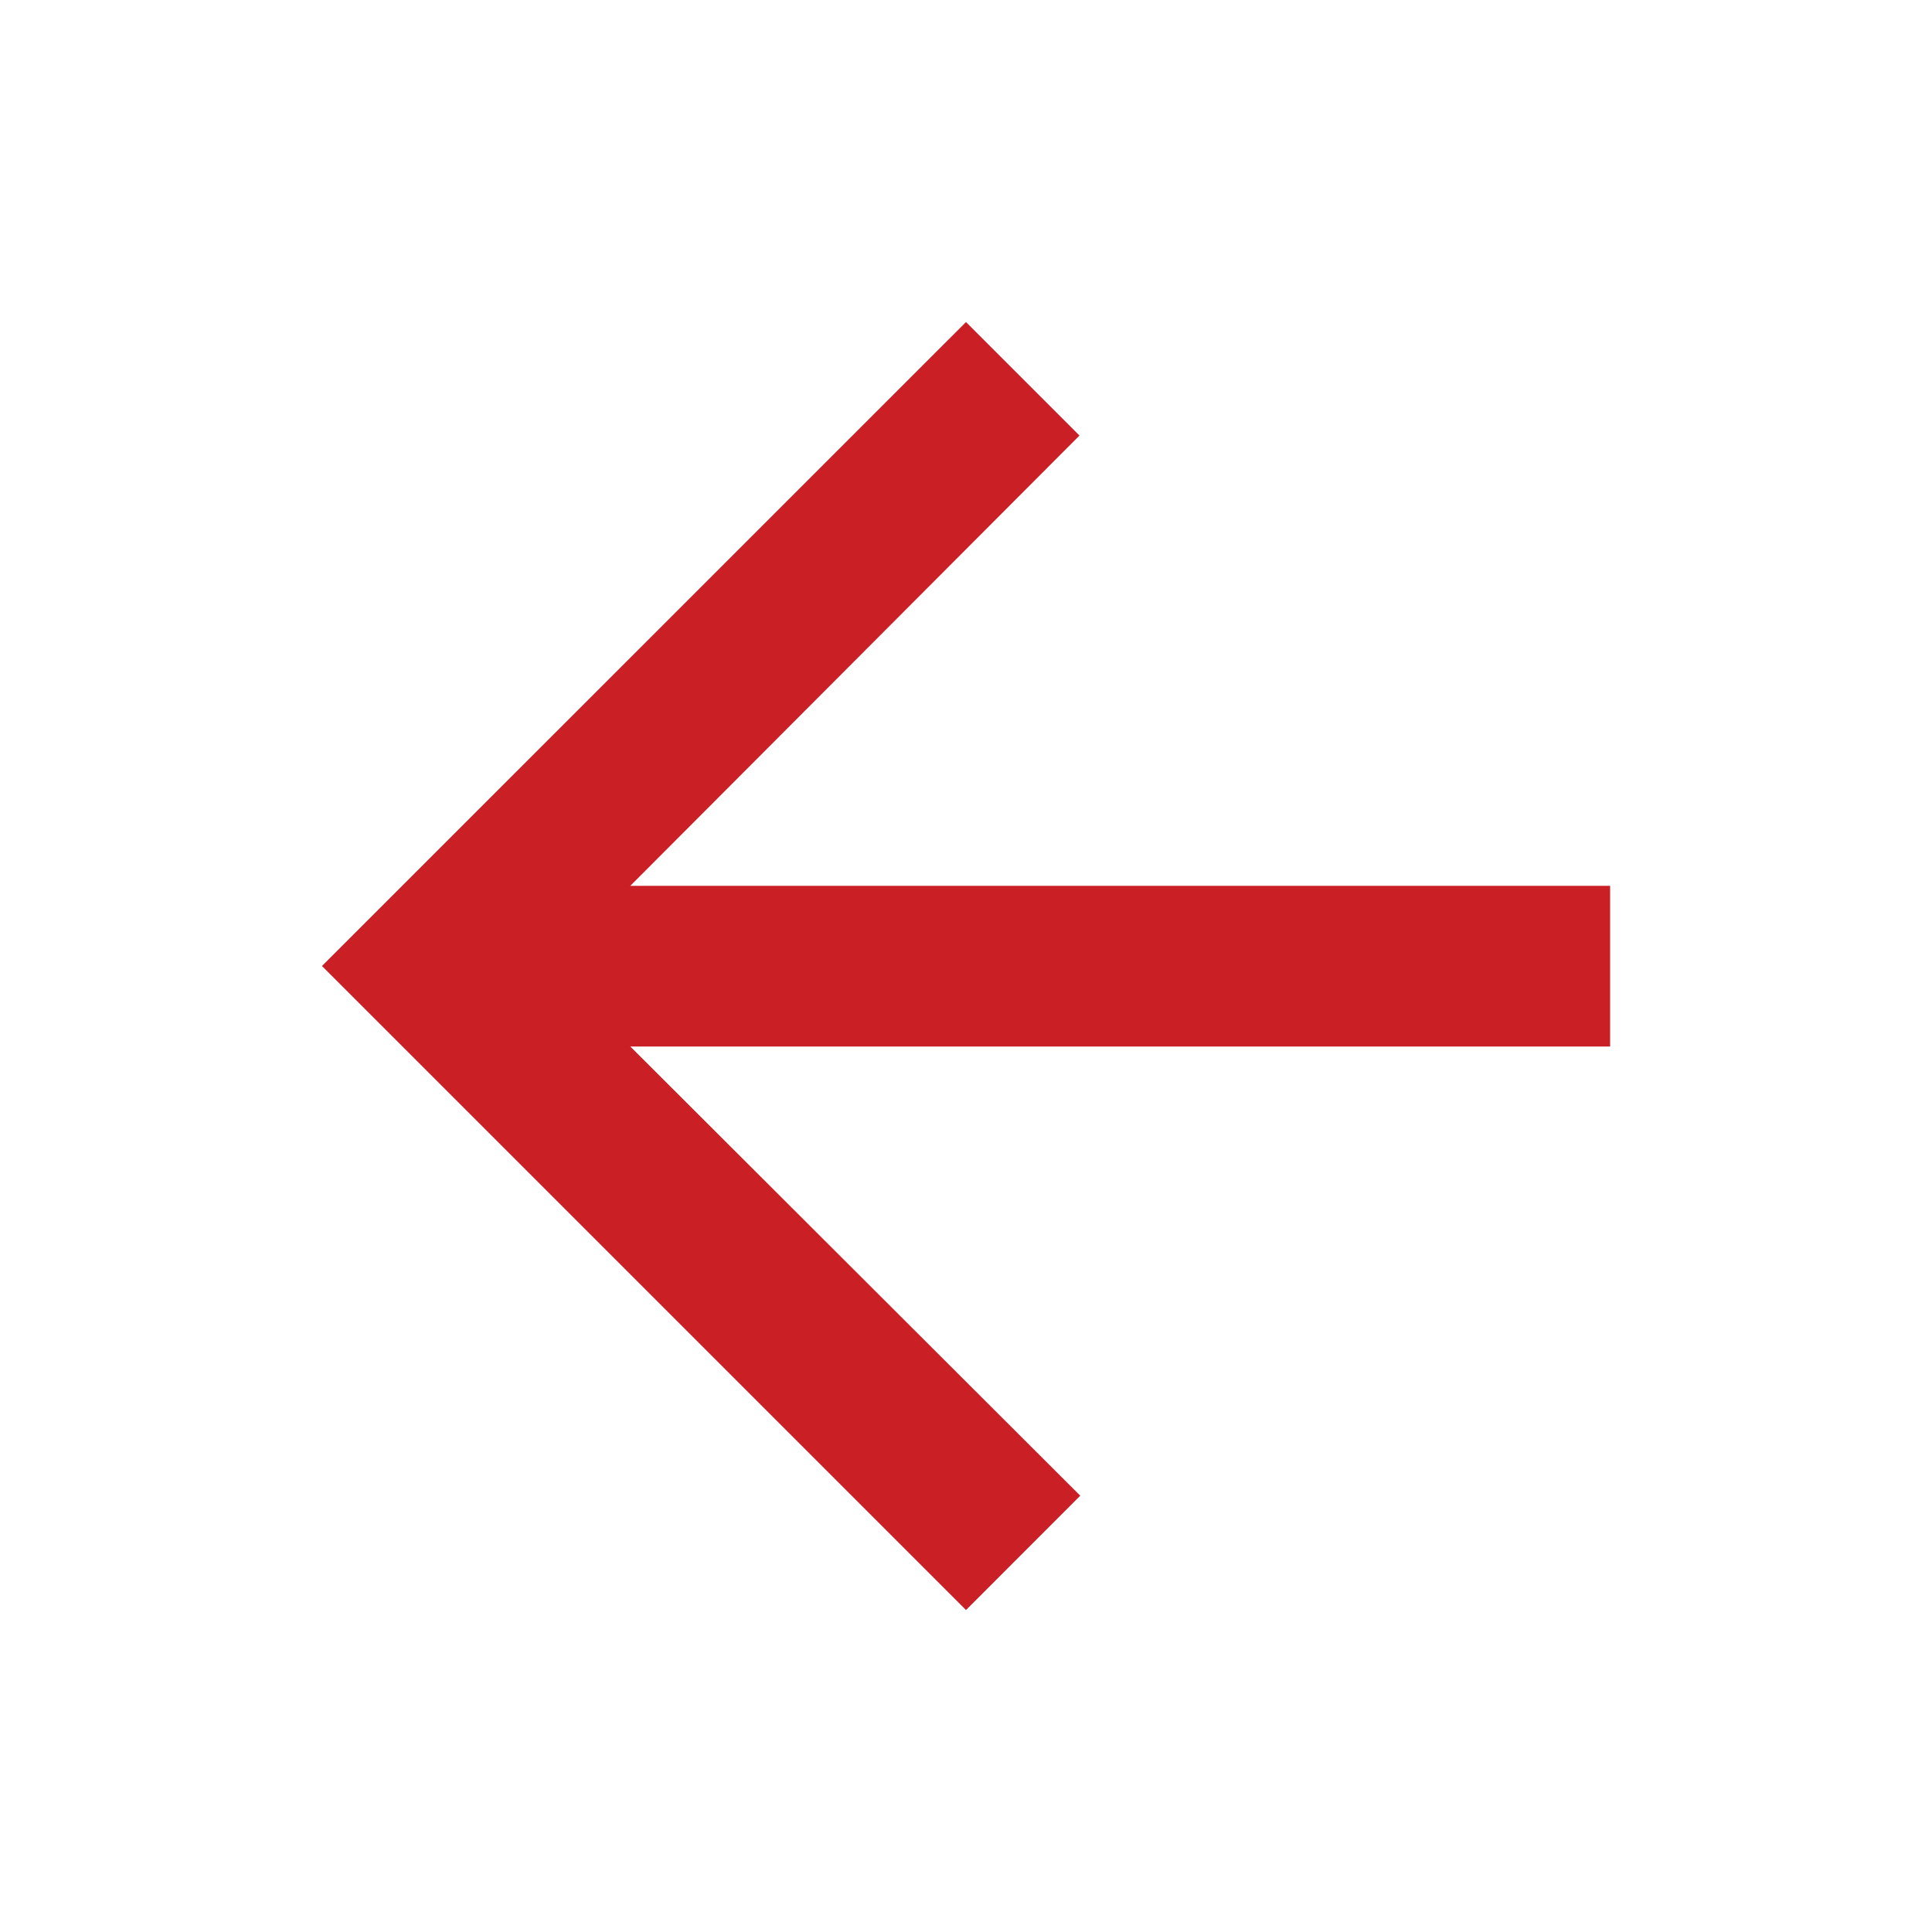 <svg xmlns="http://www.w3.org/2000/svg" width="22.676" height="22.676" viewBox="0 0 22.676 22.676"><defs><style>.a{fill:none;}.b{fill:#c91f25;}</style></defs><g transform="translate(0 22.676) rotate(-90)"><path class="a" d="M0,22.676H22.676V0H0Z"/><path class="b" d="M15.117,7.559,13.785,8.891,8.5,3.619v11.5H6.614V3.619L1.342,8.9,0,7.559,7.559,0Z" transform="translate(3.779 3.779)"/></g></svg>